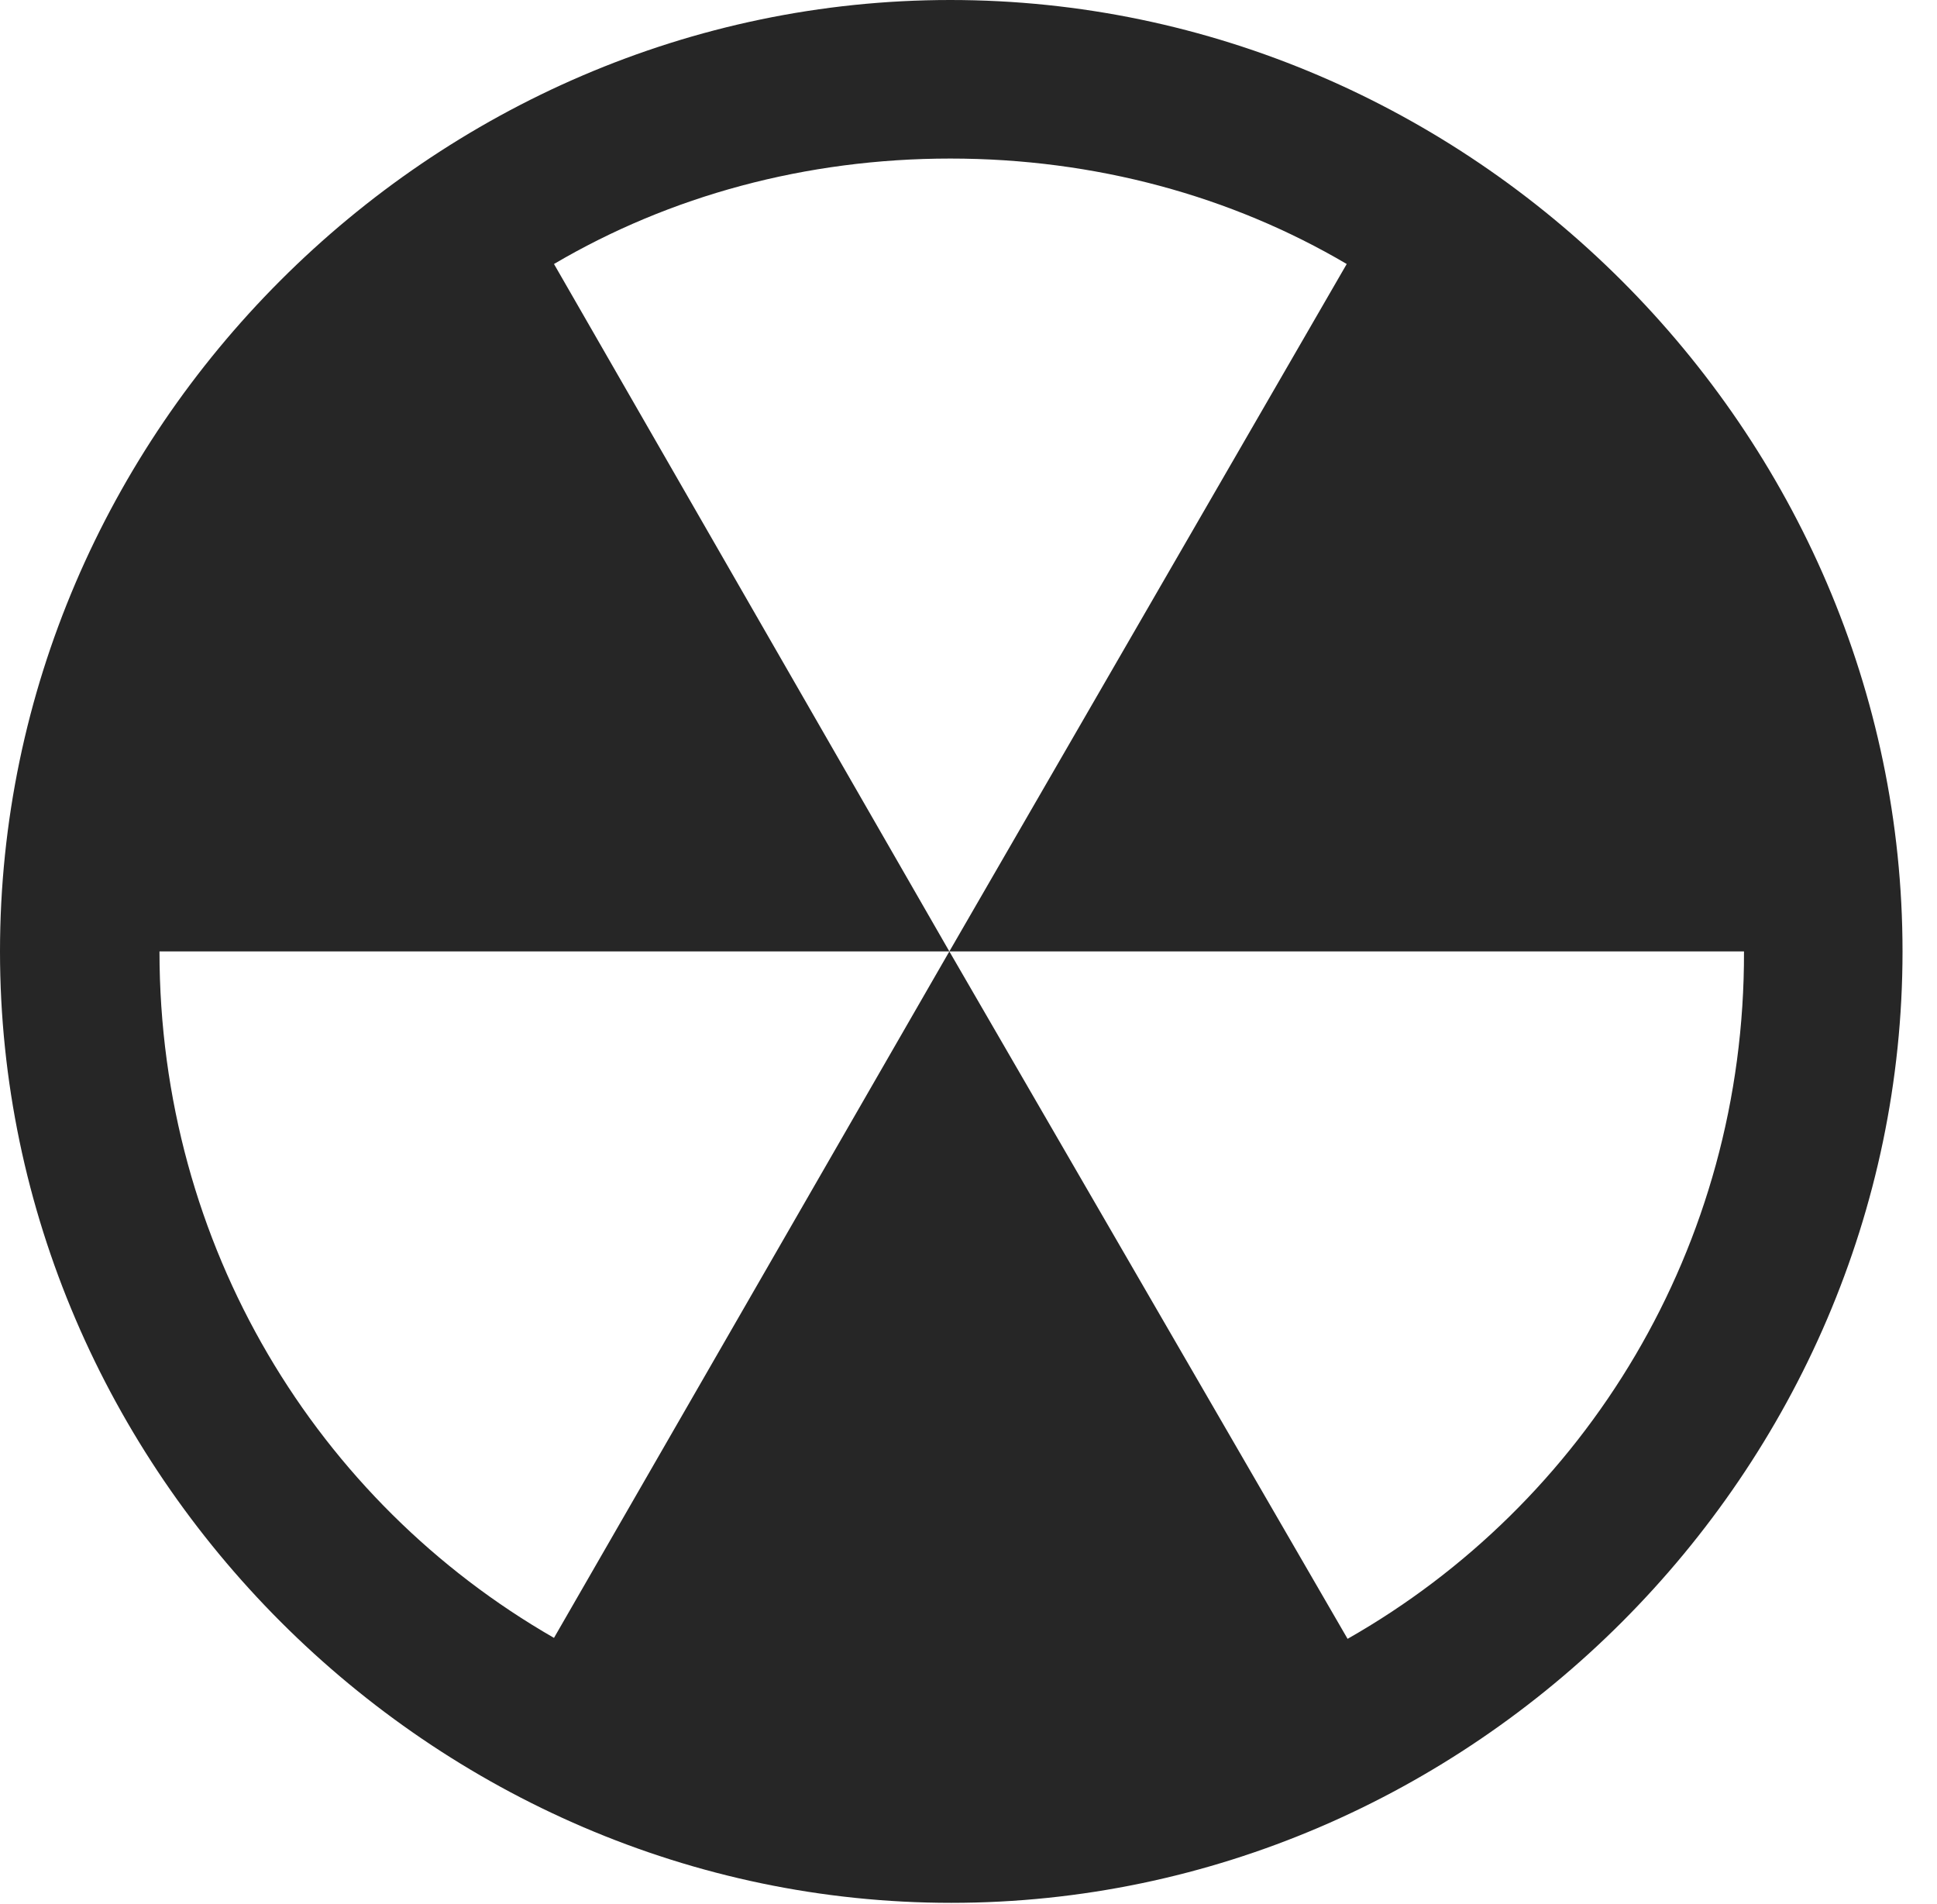 <?xml version="1.0" encoding="UTF-8"?>
<!--Generator: Apple Native CoreSVG 341-->
<!DOCTYPE svg
PUBLIC "-//W3C//DTD SVG 1.1//EN"
       "http://www.w3.org/Graphics/SVG/1.1/DTD/svg11.dtd">
<svg version="1.1" xmlns="http://www.w3.org/2000/svg" xmlns:xlink="http://www.w3.org/1999/xlink" viewBox="0 0 20.283 19.932">
 <g>
  <rect height="19.932" opacity="0" width="20.283" x="0" y="0"/>
  <path d="M0 9.961C0 15.4 4.521 19.922 9.961 19.922C15.41 19.922 19.922 15.4 19.922 9.961C19.922 4.512 15.4 0 9.951 0C4.512 0 0 4.512 0 9.961ZM1.67 9.961L9.941 9.961L5.801 2.764C7.012 2.051 8.438 1.66 9.951 1.66C11.465 1.66 12.891 2.051 14.102 2.764L9.941 9.961L18.262 9.961C18.271 13.057 16.602 15.742 14.111 17.158L9.941 9.961L5.801 17.148C3.32 15.723 1.67 13.047 1.67 9.961Z" fill="black" fill-opacity="0.85"/>
 </g>
</svg>
